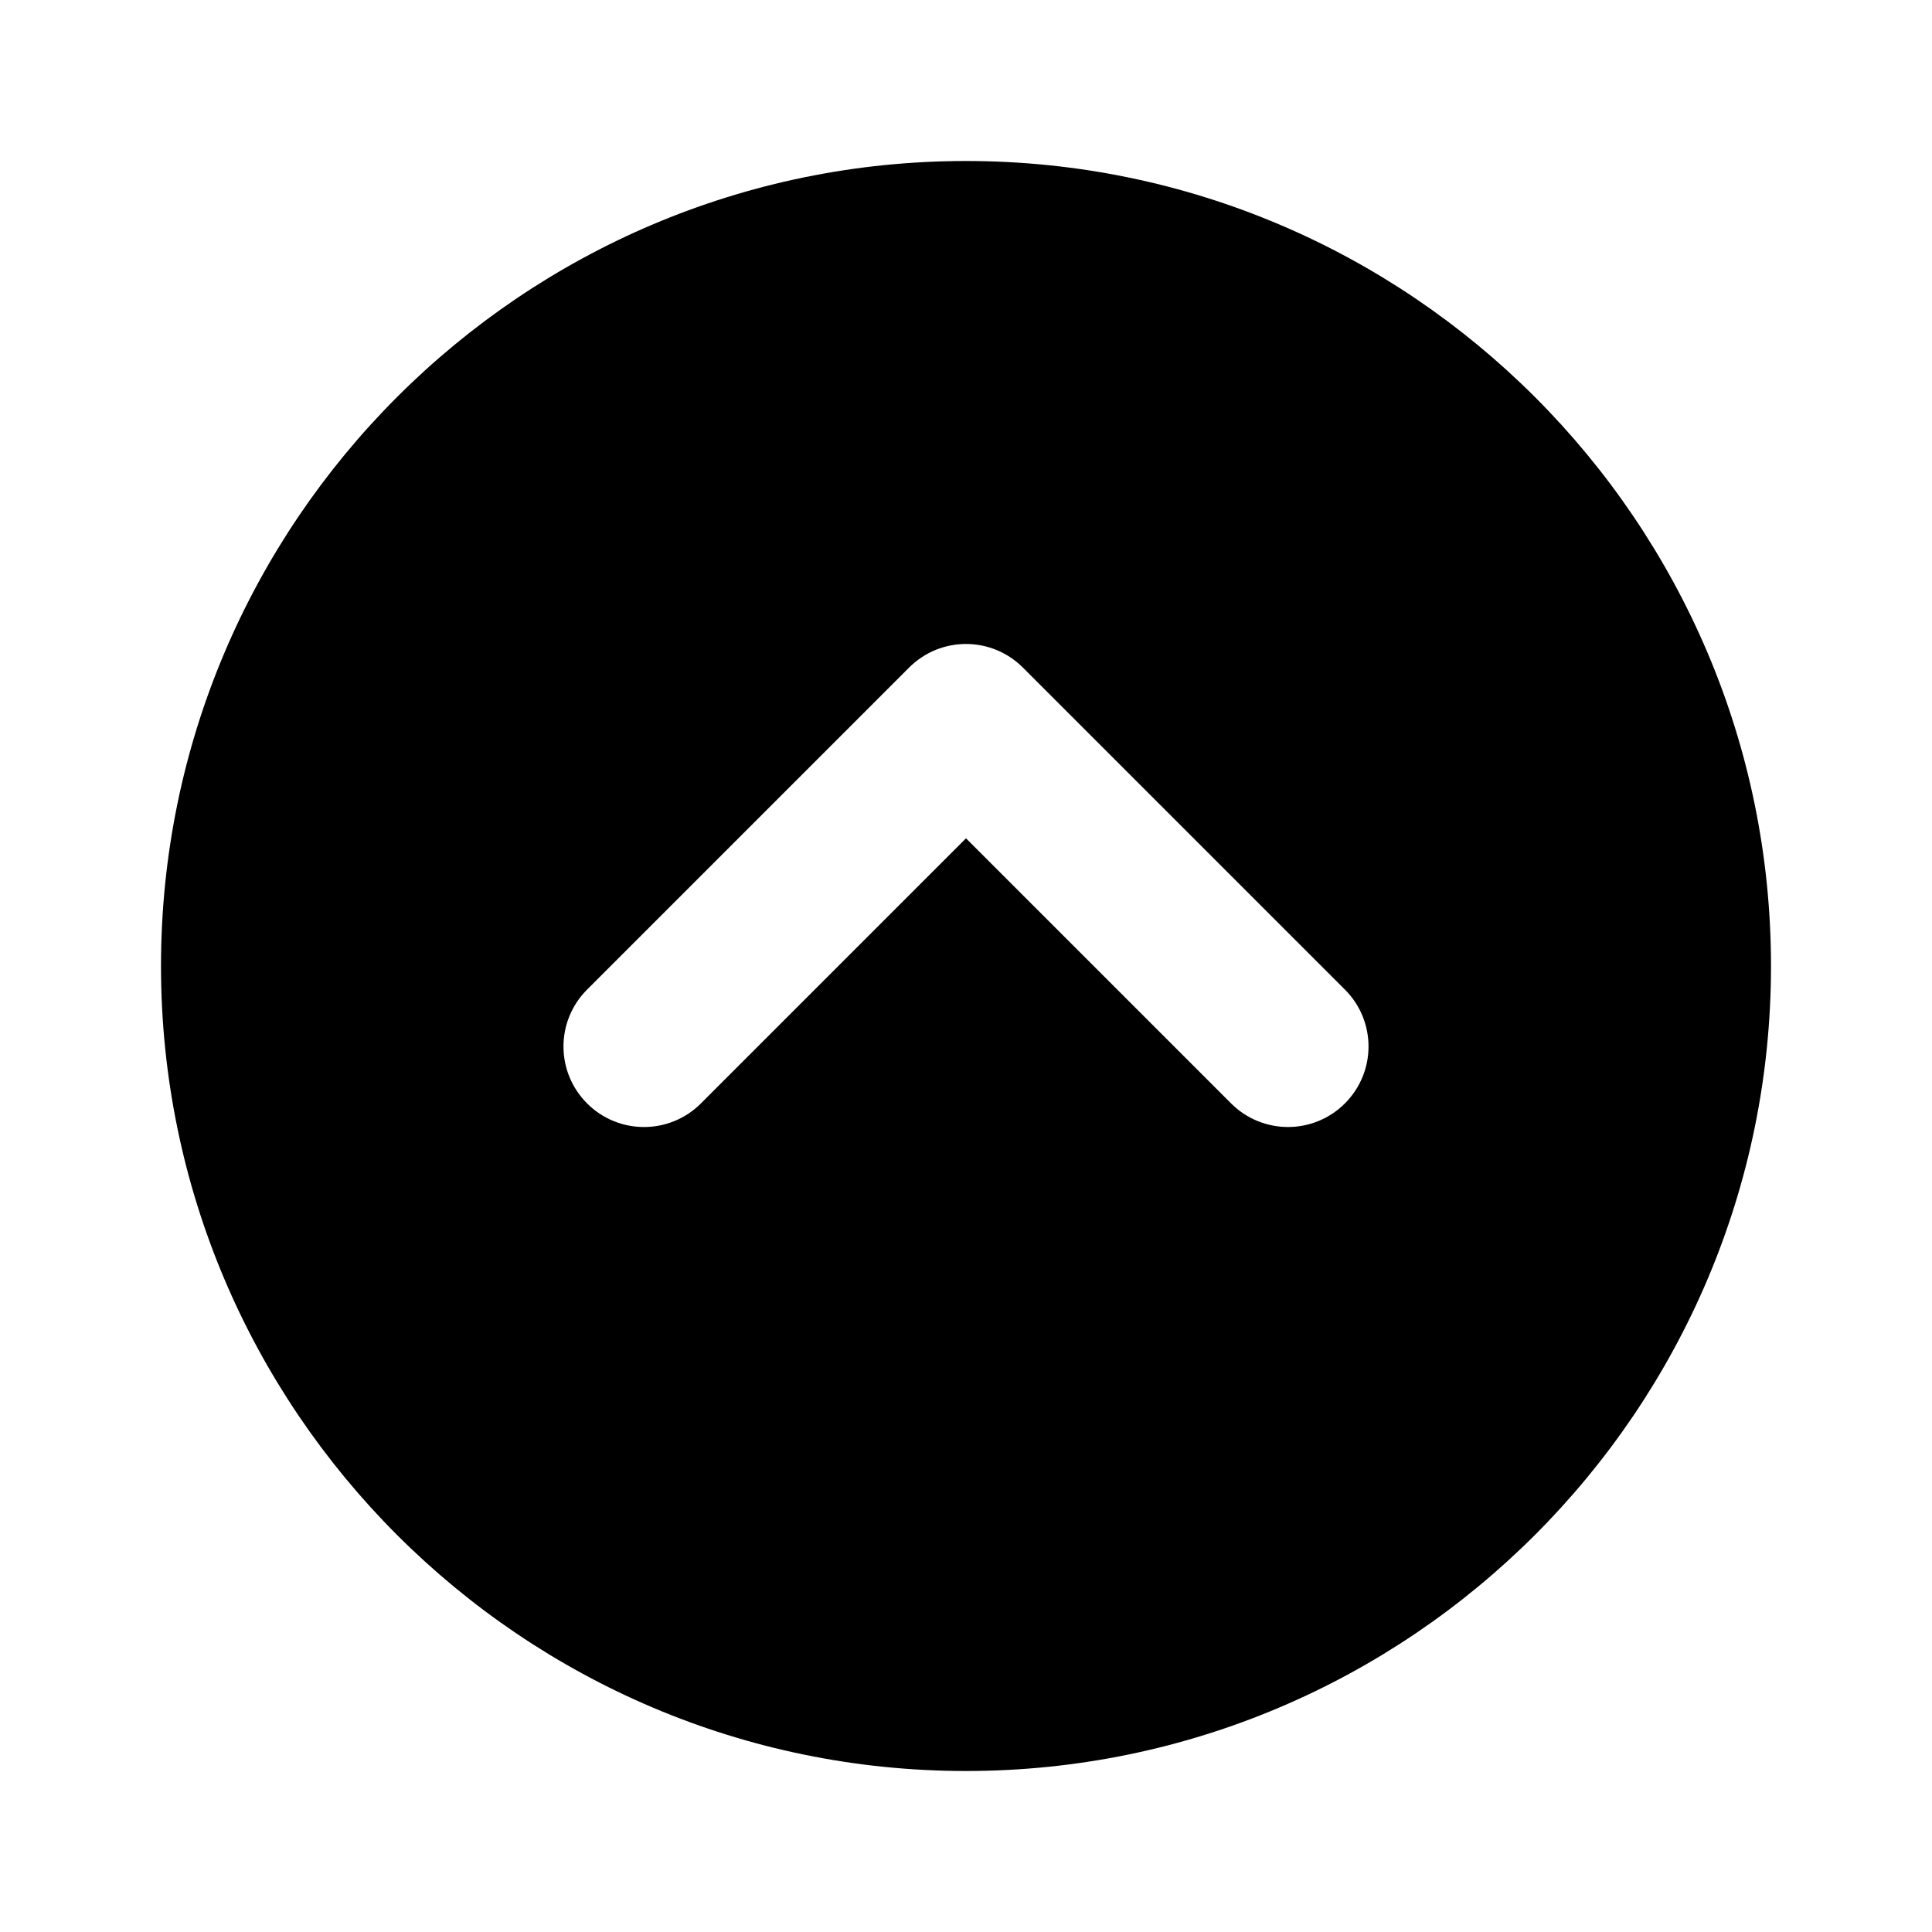 <svg xmlns="http://www.w3.org/2000/svg"  viewBox="0 0 24 24" width="100px" height="100px"><path d="M12,2C6.486,2,2,6.486,2,12s4.486,10,10,10s10-4.486,10-10S17.514,2,12,2z M16.707,13.707C16.512,13.902,16.256,14,16,14	s-0.512-0.098-0.707-0.293L12,10.414l-3.293,3.293c-0.391,0.391-1.023,0.391-1.414,0s-0.391-1.023,0-1.414l4-4	c0.391-0.391,1.023-0.391,1.414,0l4,4C17.098,12.684,17.098,13.316,16.707,13.707z"/></svg>